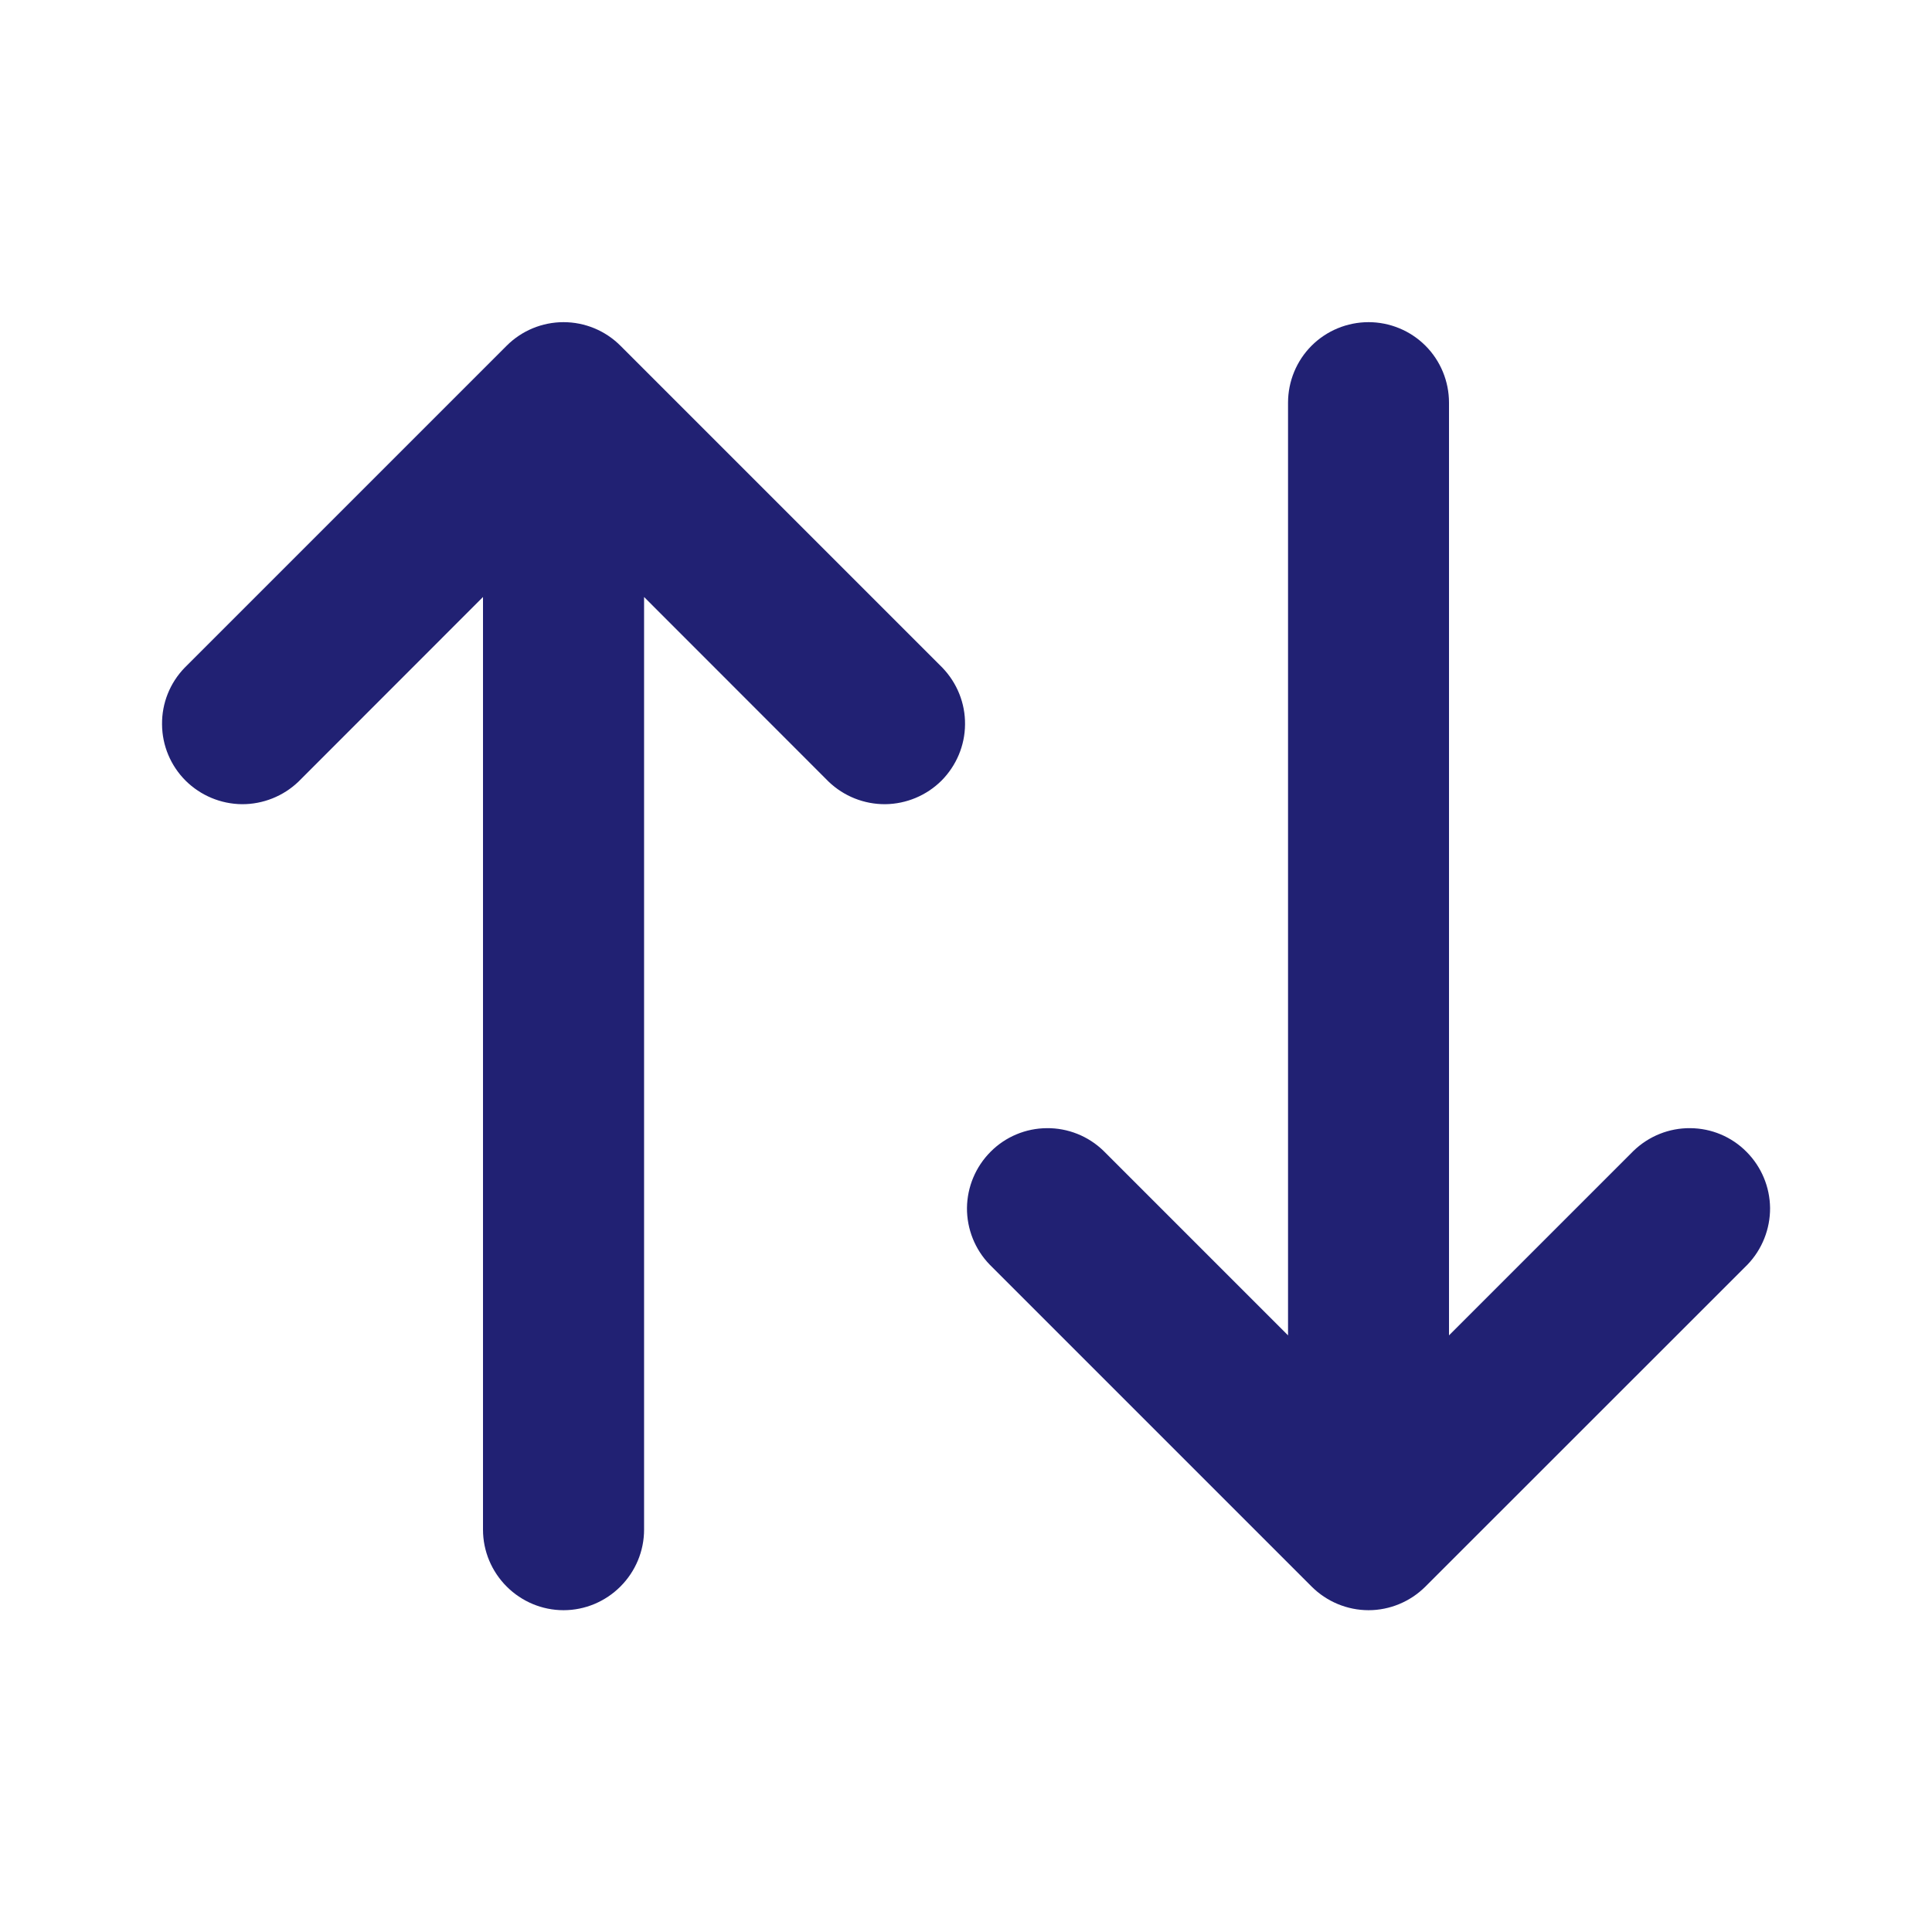 <svg xmlns="http://www.w3.org/2000/svg" viewBox="0 0 16 16" fill="none">
    <path d="M4.196 2.863C4.321 2.738 4.49 2.668 4.667 2.668C4.844 2.668 5.013 2.738 5.138 2.863L7.805 5.53C7.926 5.656 7.994 5.824 7.992 5.999C7.991 6.174 7.92 6.341 7.797 6.465C7.673 6.588 7.506 6.658 7.331 6.66C7.156 6.661 6.988 6.594 6.862 6.473L5.334 4.944V12.668C5.334 12.845 5.263 13.014 5.138 13.139C5.013 13.264 4.844 13.335 4.667 13.335C4.49 13.335 4.321 13.264 4.196 13.139C4.071 13.014 4 12.845 4 12.668V4.944L2.472 6.473C2.346 6.594 2.177 6.661 2.003 6.66C1.828 6.658 1.661 6.588 1.537 6.465C1.413 6.341 1.343 6.174 1.342 5.999C1.34 5.824 1.407 5.656 1.529 5.53L4.196 2.863ZM10.667 11.059V3.335C10.667 3.158 10.737 2.988 10.862 2.863C10.987 2.738 11.157 2.668 11.334 2.668C11.51 2.668 11.68 2.738 11.805 2.863C11.93 2.988 12 3.158 12 3.335V11.059L13.529 9.53C13.655 9.409 13.823 9.341 13.998 9.343C14.173 9.344 14.34 9.414 14.463 9.538C14.587 9.662 14.657 9.829 14.659 10.004C14.66 10.178 14.593 10.347 14.472 10.473L11.805 13.139C11.68 13.264 11.51 13.335 11.334 13.335C11.157 13.335 10.987 13.264 10.862 13.139L8.196 10.473C8.074 10.347 8.007 10.178 8.008 10.004C8.01 9.829 8.08 9.662 8.204 9.538C8.327 9.414 8.495 9.344 8.669 9.343C8.844 9.341 9.013 9.409 9.138 9.53L10.667 11.059Z" fill="#212173"/>
</svg>
